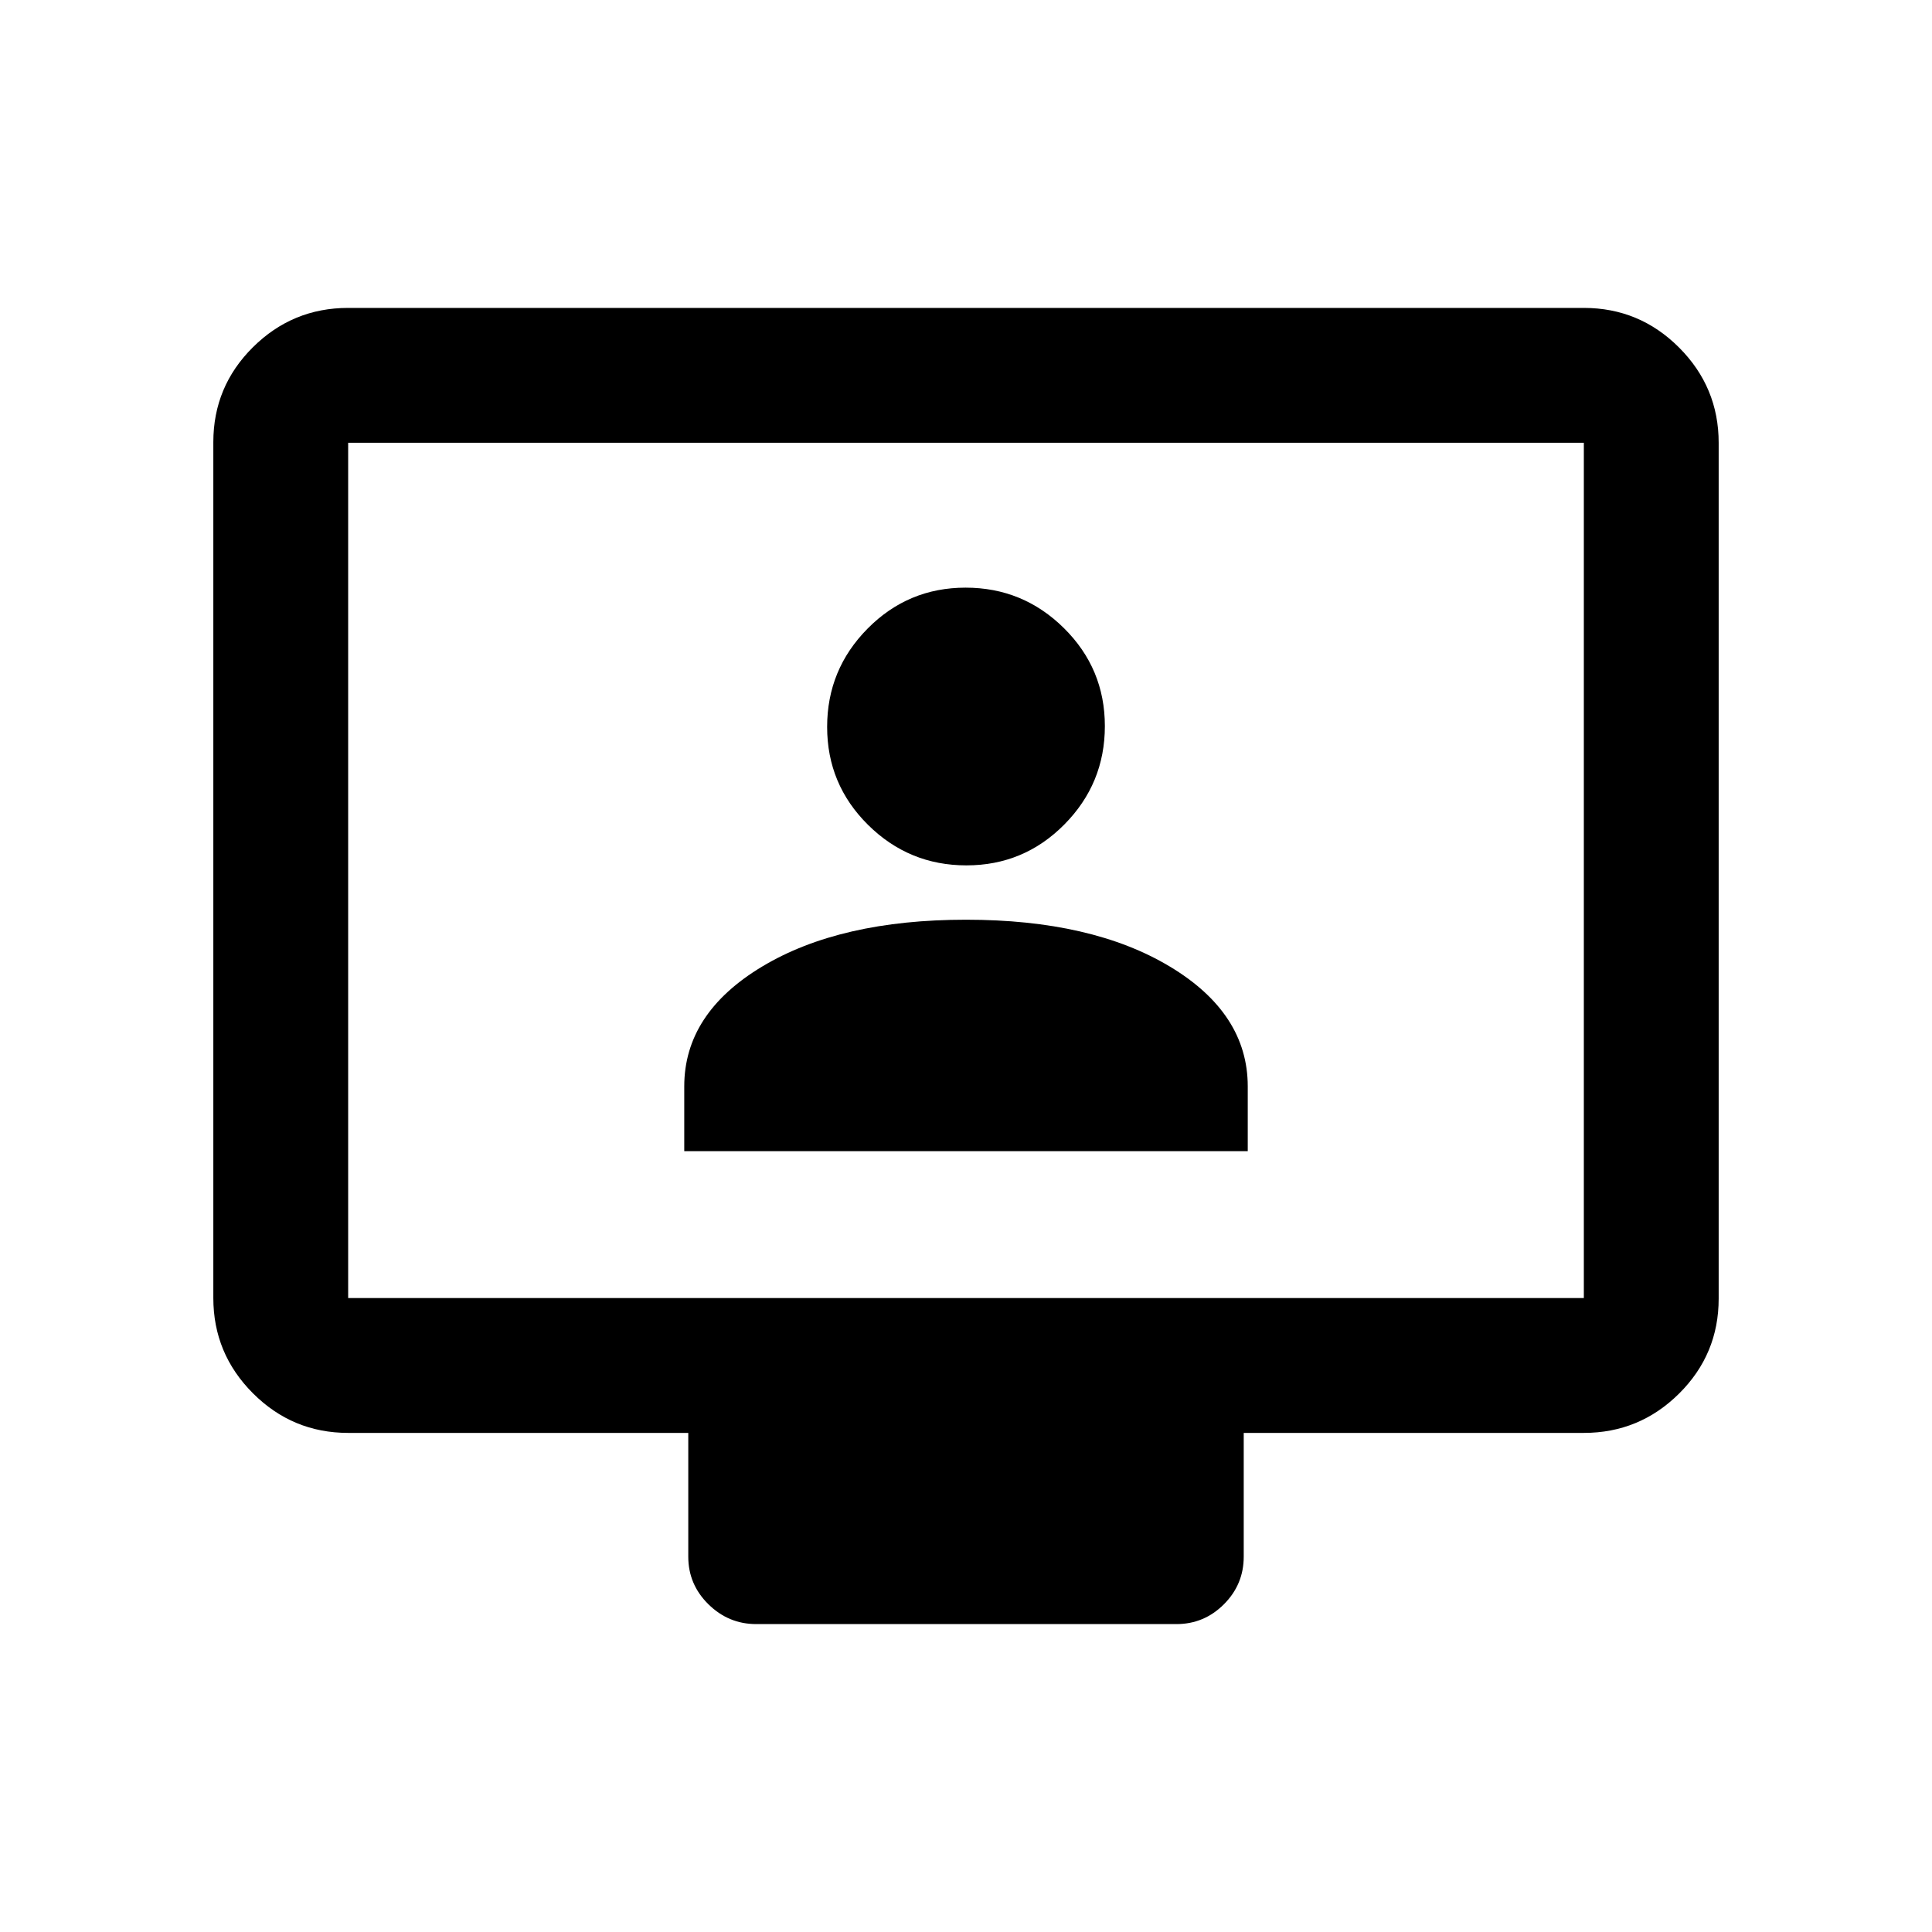 <svg xmlns="http://www.w3.org/2000/svg" height="20" viewBox="0 -960 960 960" width="20"><path d="M173-248q-27.64 0-47.32-19.69Q106-287.39 106-315.04v-425.24q0-27.66 19.68-47.19Q145.36-807 173-807h614q27.64 0 47.32 19.69Q854-767.61 854-739.96v425.24q0 27.66-19.68 47.19Q814.64-248 787-248H618v61.5q0 13.8-9.84 23.65-9.84 9.85-23.62 9.85H375.78Q362-153 352-162.85q-10-9.85-10-23.65V-248H173Zm0-67h614v-425H173v425Zm0 0v-425 425Zm167-73h280v-32.18q0-36.32-38.75-59.57T480-503q-62.5 0-101.25 23.25T340-420.18V-388Zm140.21-142q28.55 0 48.67-20.33T549-599.21q0-28.55-20.33-48.67T479.79-668q-28.55 0-48.67 20.33T411-598.79q0 28.55 20.33 48.67T480.21-530Z"/></svg>